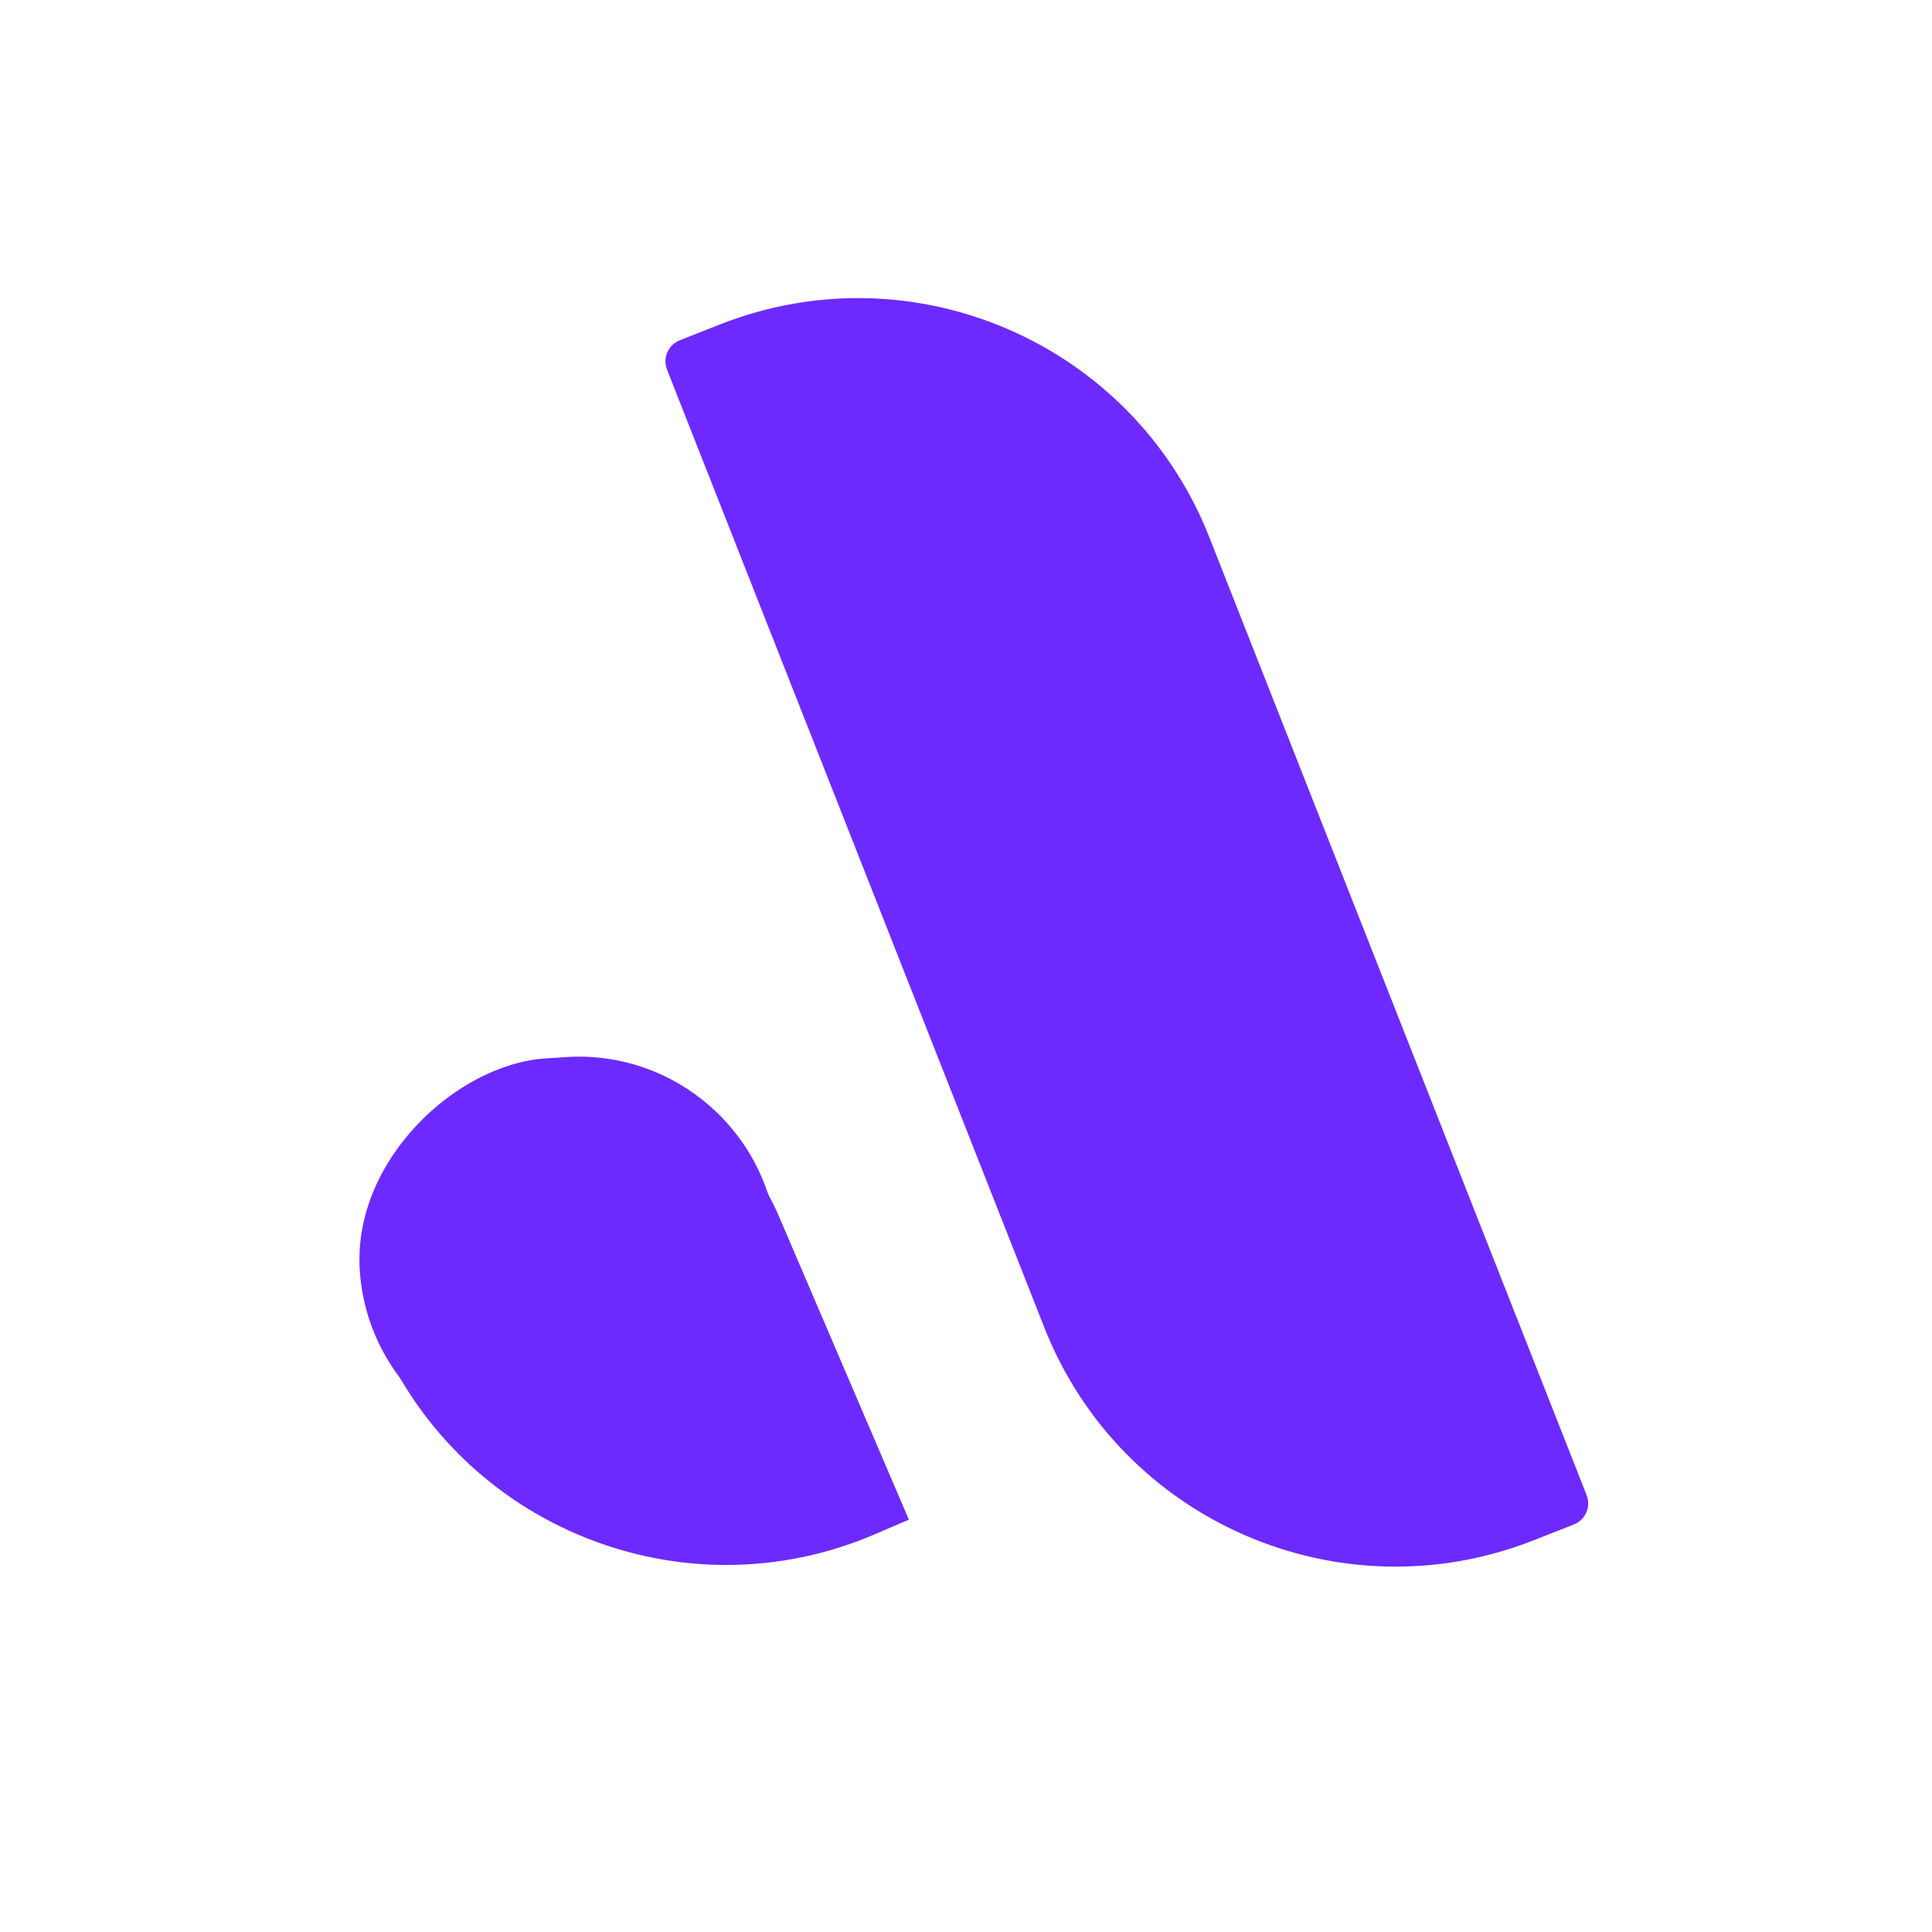 <svg width="256" height="256" viewBox="0 0 256 256" fill="none" xmlns="http://www.w3.org/2000/svg">
<g clip-path="url(#clip0_1_2)">
<g filter="url(#filter0_d_1_2)">
<circle cx="128" cy="128" r="120" fill="white"/>
</g>
<path d="M90.076 45.086C88.534 45.694 87.777 47.435 88.384 48.977L138.377 175.898C148.497 201.591 177.529 214.215 203.222 204.095L208.542 202C210.084 201.392 210.841 199.651 210.234 198.109L160.241 71.188C150.121 45.495 121.089 32.871 95.396 42.991L90.076 45.086Z" fill="#6D2AFF"/>
<path d="M50.186 176.993C61.06 202.377 90.476 214.196 115.86 203.322L120.431 201.363L103.074 160.846C98.725 150.692 86.968 145.987 76.815 150.337L57.535 158.596C50.428 161.641 47.142 169.886 50.186 176.993Z" fill="#6D2AFF"/>
<rect x="49.432" y="194.7" width="52.813" height="55.459" rx="26.406" transform="rotate(-93.816 49.432 194.7)" fill="#6D2AFF"/>
<rect x="101.503" y="157.644" width="3.23" height="1.372" transform="rotate(64.429 101.503 157.644)" fill="#6D2AFF"/>
</g>
<defs>
<filter id="filter0_d_1_2" x="-2" y="2" width="260" height="260" filterUnits="userSpaceOnUse" color-interpolation-filters="sRGB">
<feFlood flood-opacity="0" result="BackgroundImageFix"/>
<feColorMatrix in="SourceAlpha" type="matrix" values="0 0 0 0 0 0 0 0 0 0 0 0 0 0 0 0 0 0 127 0" result="hardAlpha"/>
<feOffset dy="4"/>
<feGaussianBlur stdDeviation="5"/>
<feComposite in2="hardAlpha" operator="out"/>
<feColorMatrix type="matrix" values="0 0 0 0 0 0 0 0 0 0 0 0 0 0 0 0 0 0 0.2 0"/>
<feBlend mode="normal" in2="BackgroundImageFix" result="effect1_dropShadow_1_2"/>
<feBlend mode="normal" in="SourceGraphic" in2="effect1_dropShadow_1_2" result="shape"/>
</filter>
<clipPath id="clip0_1_2">
<rect width="256" height="256" fill="white"/>
</clipPath>
</defs>
</svg>
